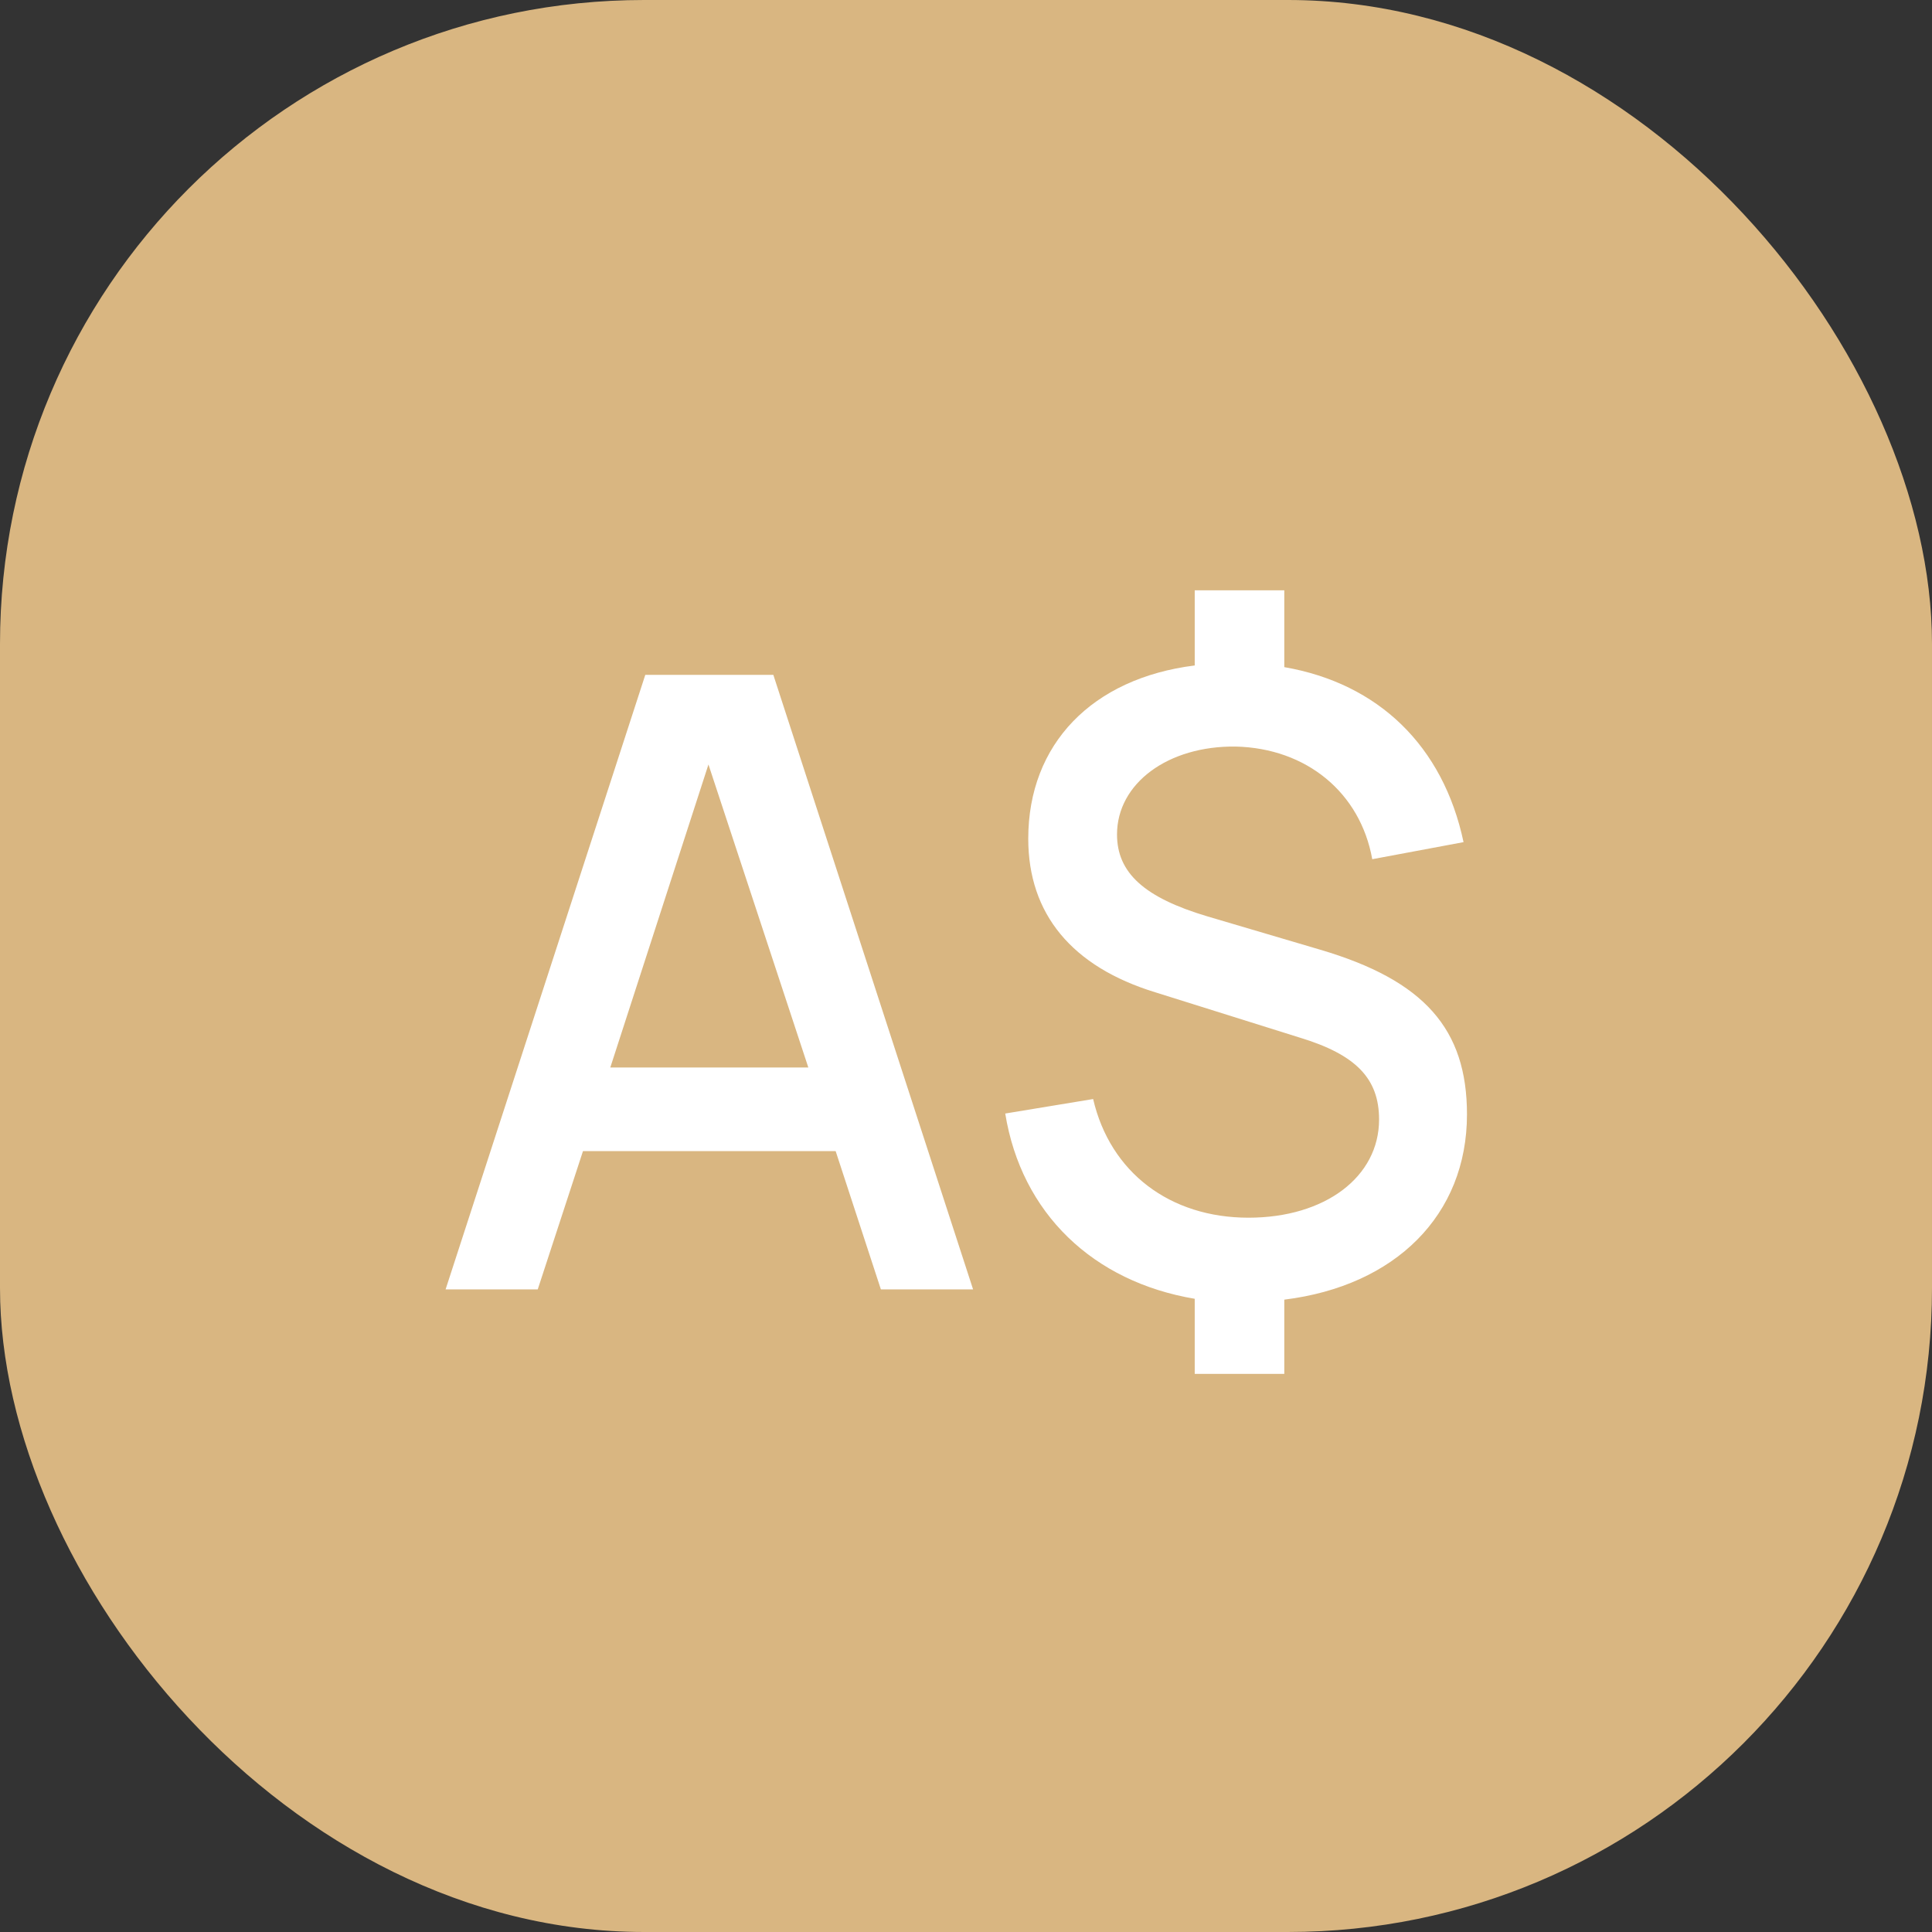 <svg width="36" height="36" viewBox="0 0 36 36" fill="none" xmlns="http://www.w3.org/2000/svg">
<rect x="0" y="0" width="36" height="36" fill="#333333" stroke="none"/>
<rect width="36" height="36" rx="12" fill="#D9B681"/>
<path d="M16.414 24.026H18.132L14.41 12.575H12.024L8.303 24.026H10.02L10.863 21.449H15.571L16.414 24.026ZM11.372 19.891L13.201 14.245L15.062 19.891H11.372Z" fill="white"/>
<path d="M27.335 20.765C27.335 19.175 26.54 18.268 24.599 17.696L22.5 17.076C21.323 16.726 20.814 16.264 20.814 15.549C20.814 14.594 21.768 13.895 23.025 13.911C24.345 13.942 25.347 14.769 25.57 16.01L27.271 15.692C26.89 13.895 25.681 12.734 23.931 12.431V11H22.262V12.4C20.353 12.638 19.16 13.863 19.16 15.628C19.16 17.028 19.971 18.014 21.53 18.491L24.218 19.334C25.267 19.652 25.697 20.097 25.697 20.861C25.697 21.926 24.695 22.69 23.264 22.69C21.8 22.69 20.687 21.847 20.369 20.479L18.731 20.749C19.033 22.61 20.369 23.883 22.262 24.201V25.6H23.931V24.217C25.999 23.962 27.335 22.642 27.335 20.765Z" fill="white"/>
</svg>
